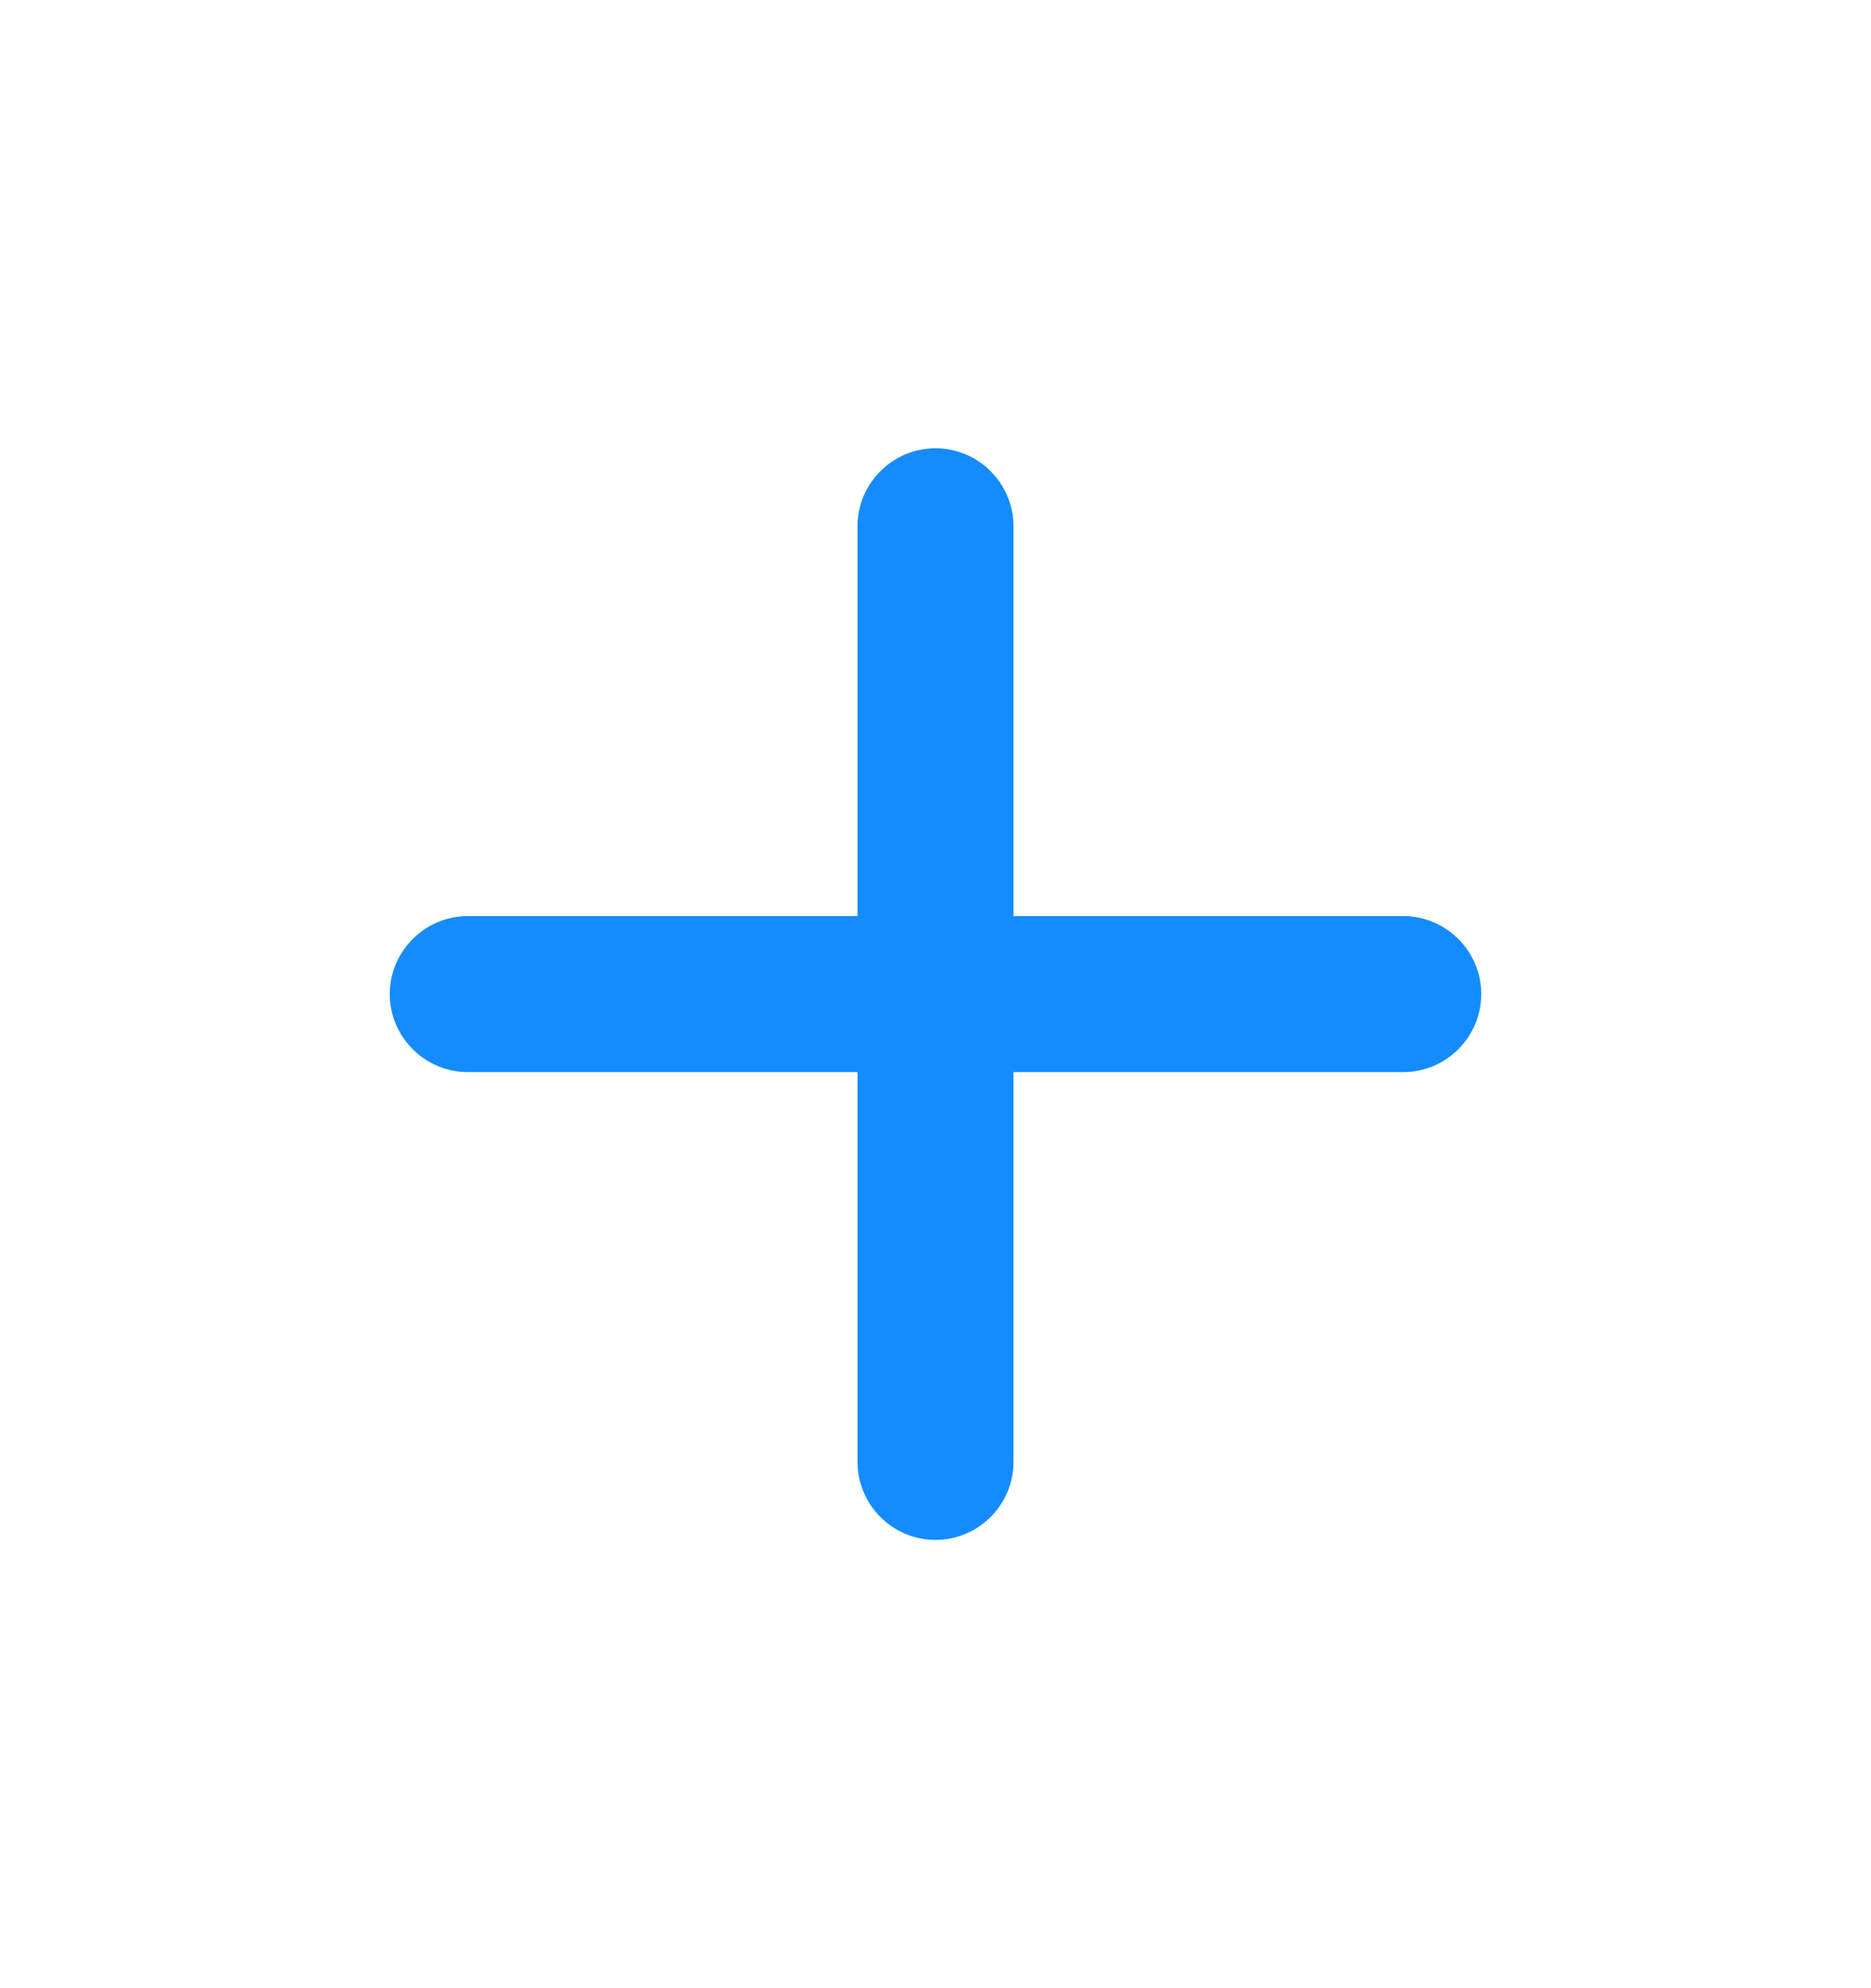 <svg width="16" height="17" viewBox="0 0 16 17" fill="none" xmlns="http://www.w3.org/2000/svg">
<path d="M12 9.167H8.667V12.5C8.667 12.867 8.367 13.167 8 13.167C7.633 13.167 7.333 12.867 7.333 12.5V9.167H4C3.634 9.167 3.333 8.867 3.333 8.5C3.333 8.133 3.634 7.833 4 7.833H7.333V4.5C7.333 4.133 7.633 3.833 8 3.833C8.367 3.833 8.667 4.133 8.667 4.5V7.833H12C12.367 7.833 12.667 8.133 12.667 8.5C12.667 8.867 12.367 9.167 12 9.167Z" fill="#148CFE"/>
</svg>
